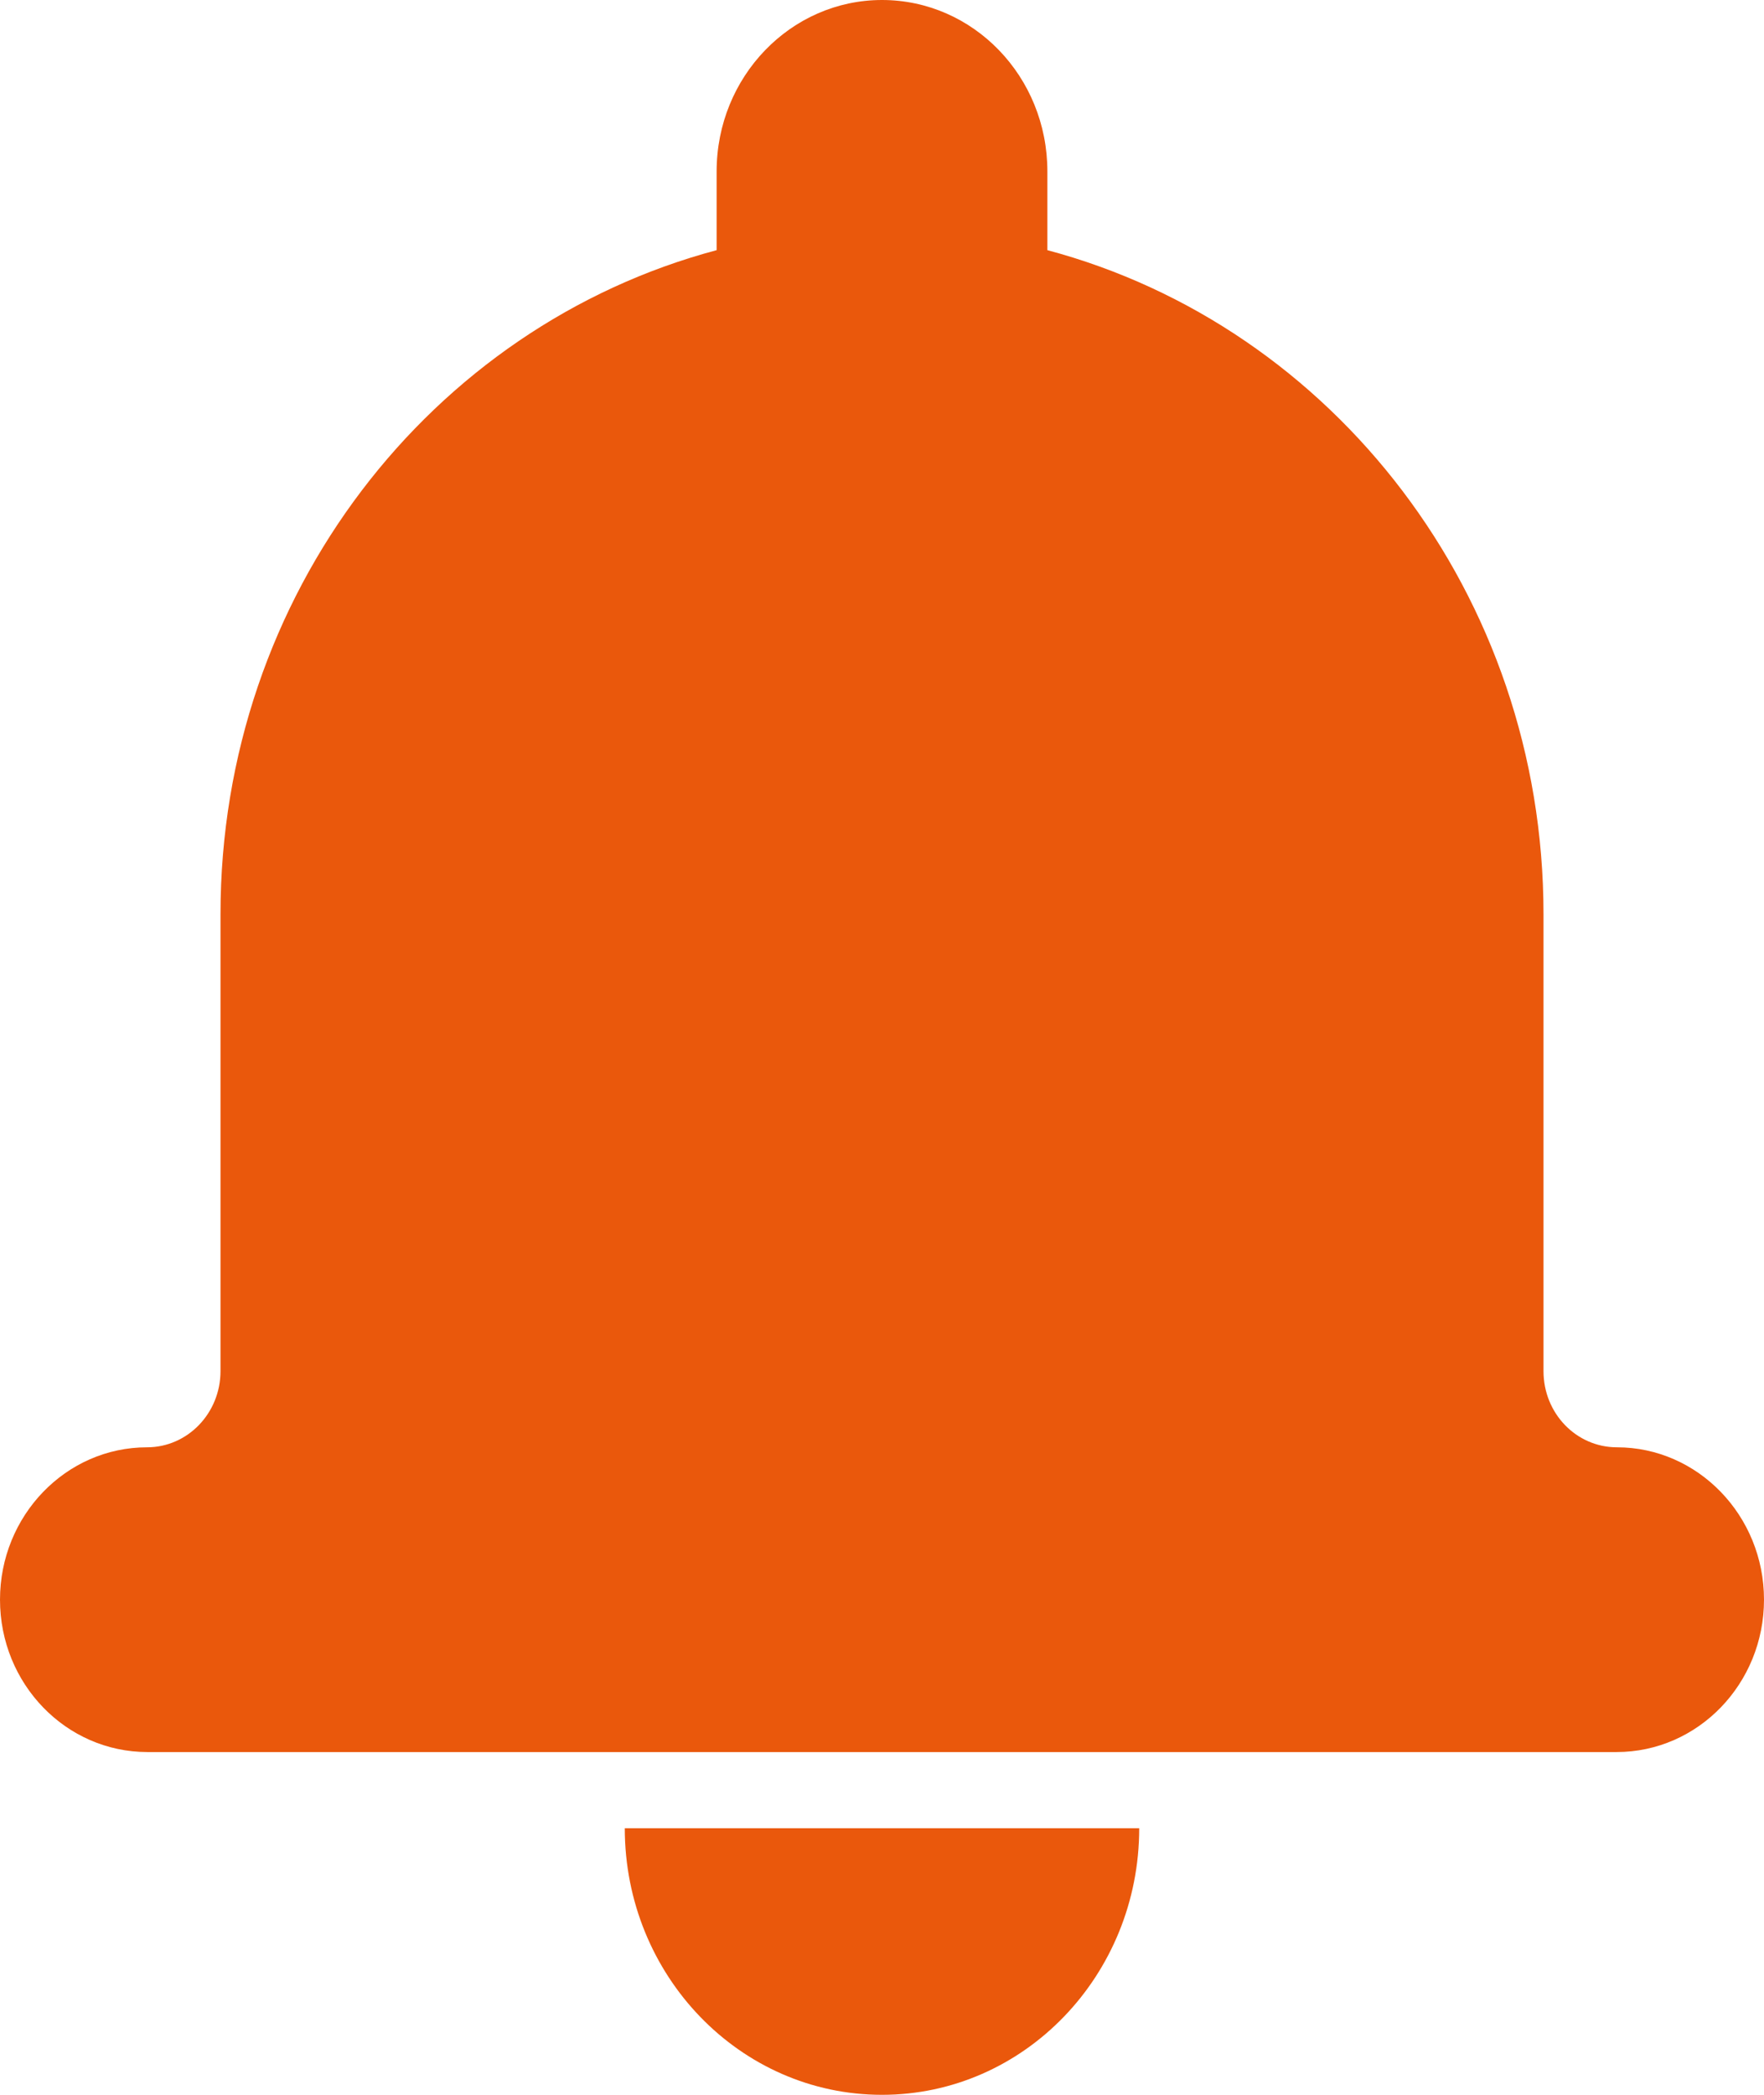<svg width="16" height="19" viewBox="0 0 16 19" fill="none" xmlns="http://www.w3.org/2000/svg">
<path fill-rule="evenodd" clip-rule="evenodd" d="M6.5 2.269C3.912 2.958 2 5.392 2 8.291V12.436C2 12.818 1.701 13.127 1.334 13.127C0.597 13.127 0 13.748 0 14.509C0 15.272 0.598 15.891 1.337 15.891H14.663C15.402 15.891 16 15.271 16 14.509C16 13.746 15.4 13.127 14.666 13.127C14.298 13.127 14 12.82 14 12.436V8.291C14 5.393 12.088 2.959 9.5 2.269V1.555C9.5 0.694 8.828 0 8 0C7.173 0 6.5 0.696 6.5 1.555V2.269ZM5.667 16.582H10.333C10.333 17.917 9.289 19 8 19C6.711 19 5.667 17.917 5.667 16.582Z" fill="#ea580c"/>
</svg>
